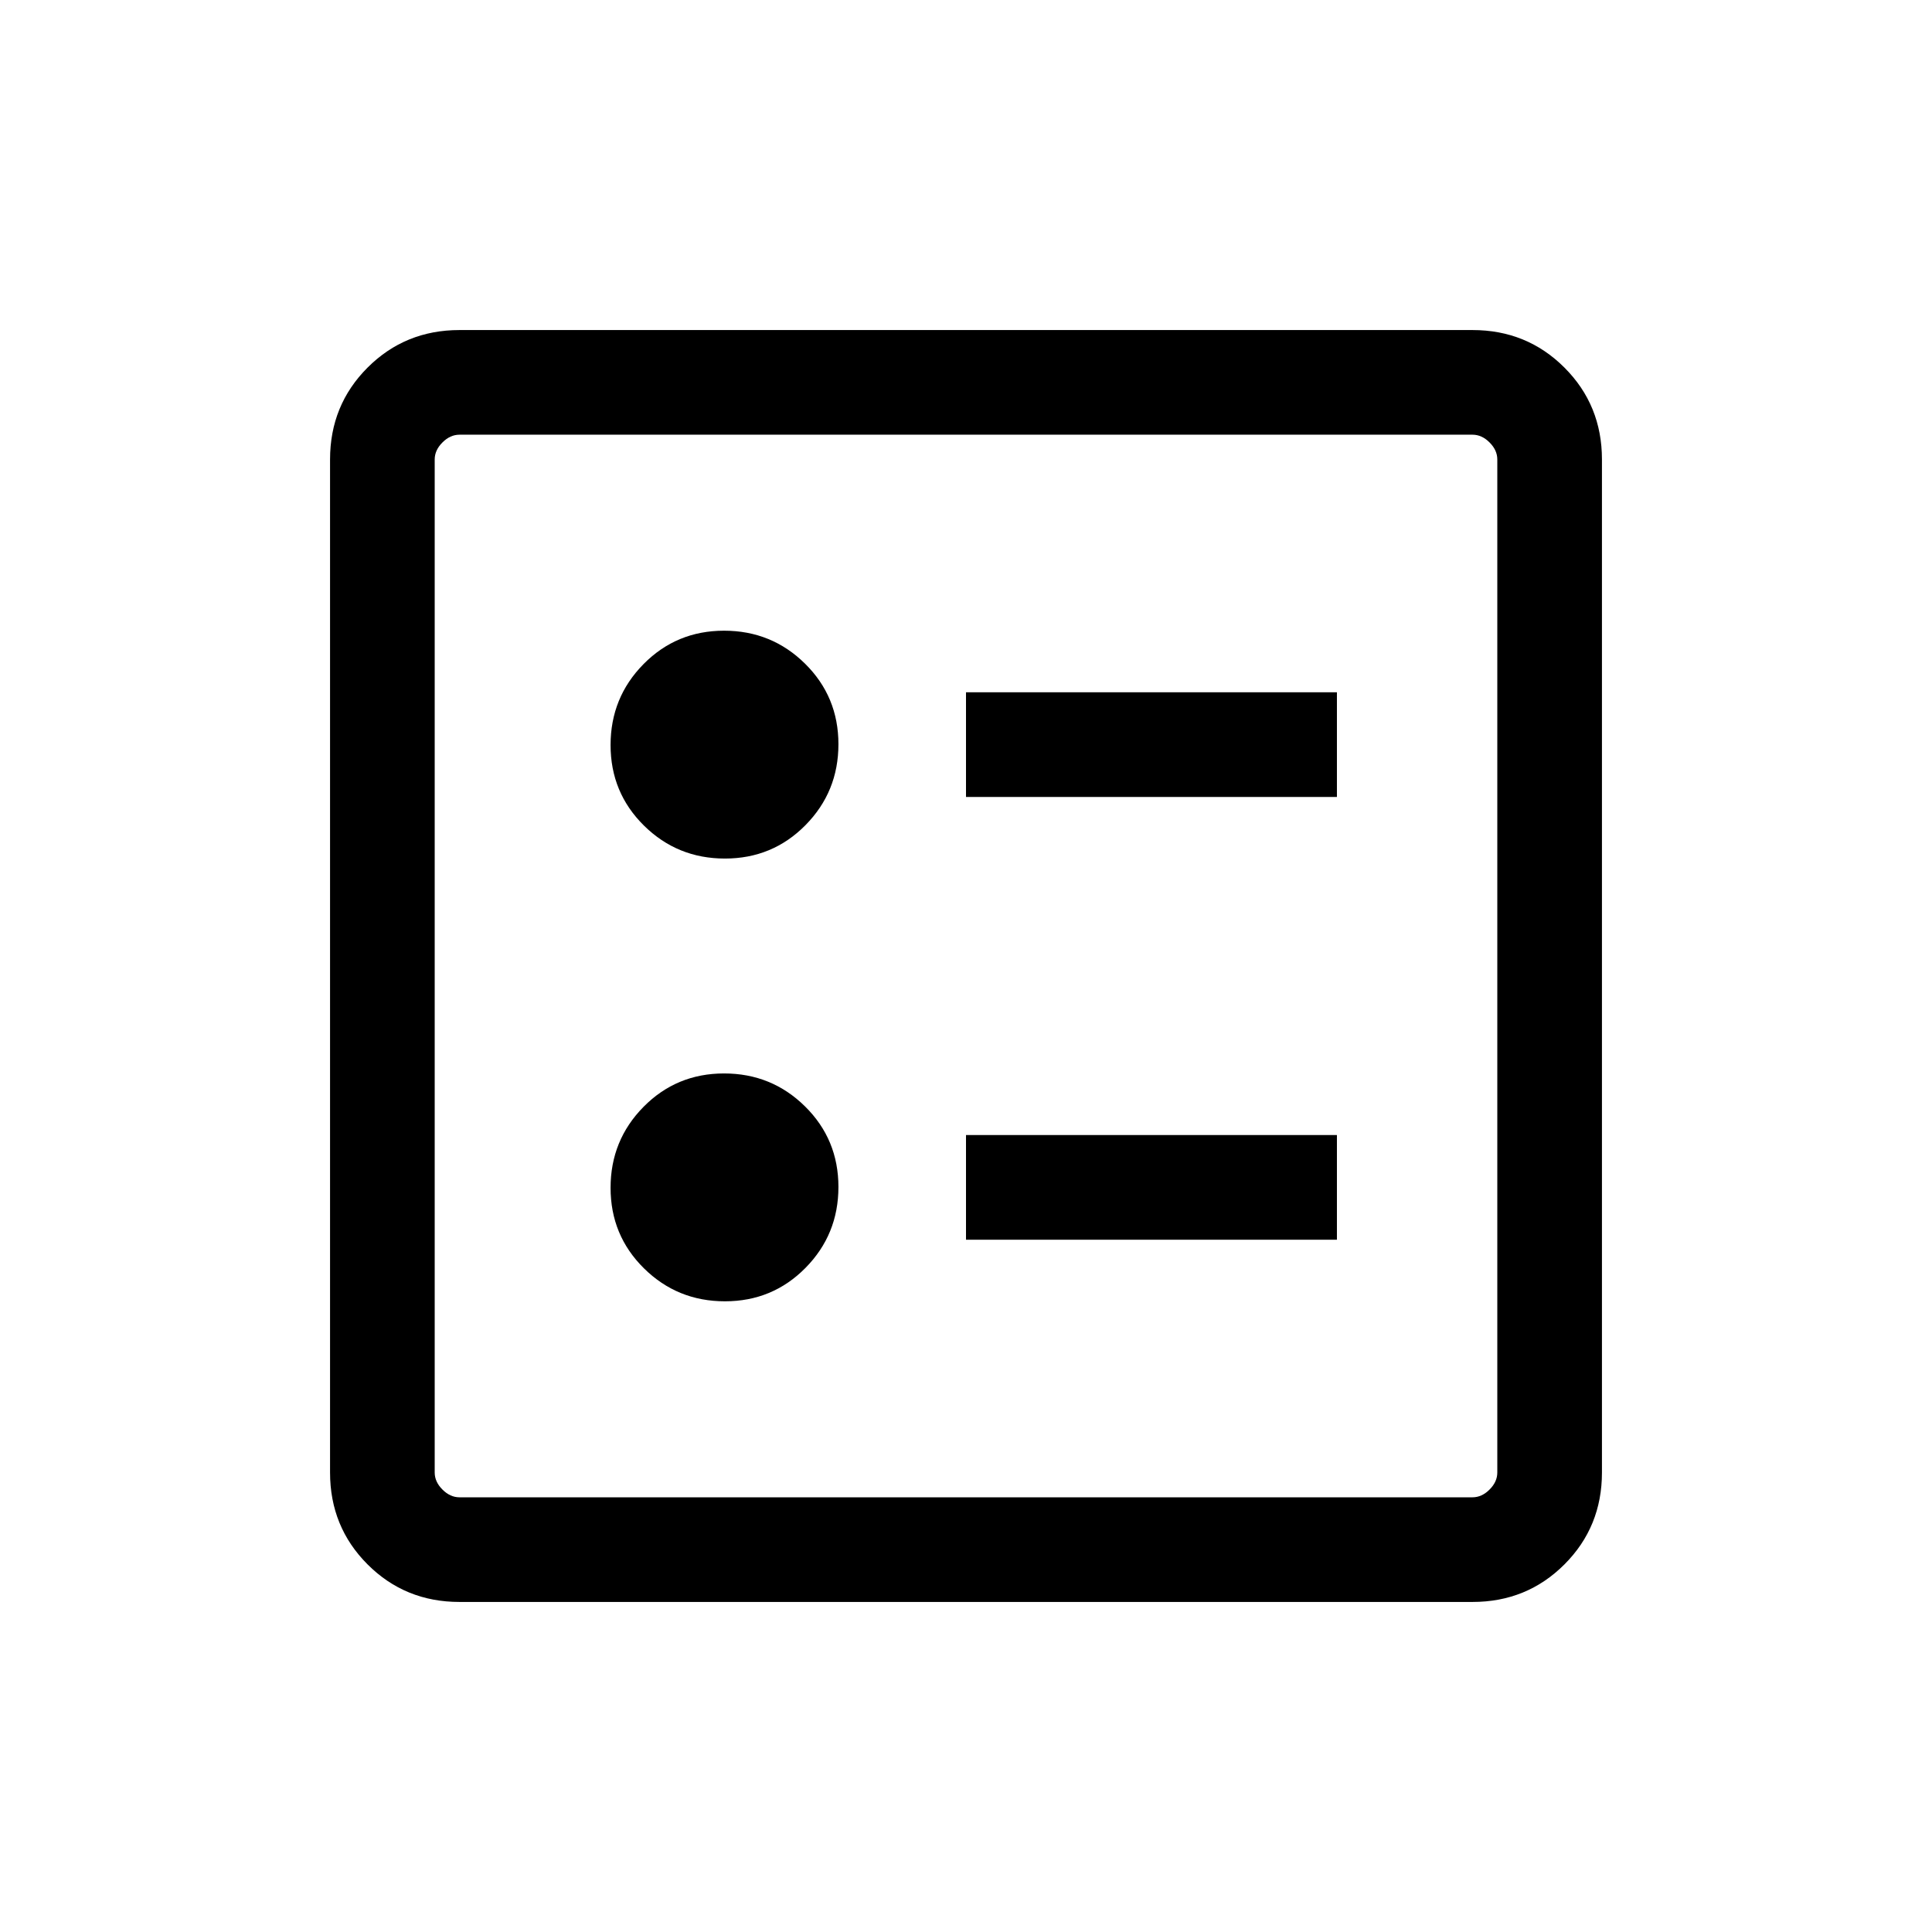 <svg xmlns="http://www.w3.org/2000/svg" height="20" viewBox="0 -960 960 960" width="20"><path d="M480-564h184.31v-52H480v52Zm0 220h184.31v-52H480v52ZM360.21-533.39q23.64 0 40.02-16.59 16.38-16.6 16.38-40.23 0-23.63-16.59-40.02-16.6-16.38-40.23-16.38-23.64 0-40.02 16.59-16.38 16.6-16.38 40.23 0 23.64 16.59 40.02 16.6 16.38 40.23 16.38Zm0 220q23.64 0 40.02-16.59 16.38-16.6 16.38-40.23 0-23.64-16.59-40.02-16.6-16.38-40.23-16.38-23.64 0-40.02 16.59-16.38 16.6-16.38 40.23 0 23.63 16.59 40.02 16.6 16.38 40.23 16.38ZM228.31-164q-27.01 0-45.66-18.65Q164-201.3 164-228.31v-503.38q0-27.01 18.65-45.66Q201.3-796 228.31-796h503.38q27.01 0 45.66 18.65Q796-758.7 796-731.69v503.38q0 27.01-18.65 45.66Q758.7-164 731.69-164H228.31Zm0-52h503.38q4.62 0 8.46-3.85 3.85-3.84 3.85-8.46v-503.38q0-4.62-3.85-8.46-3.84-3.85-8.46-3.85H228.31q-4.62 0-8.46 3.85-3.85 3.84-3.85 8.46v503.38q0 4.62 3.85 8.46 3.84 3.85 8.46 3.85ZM216-744v528-528Z"/></svg>